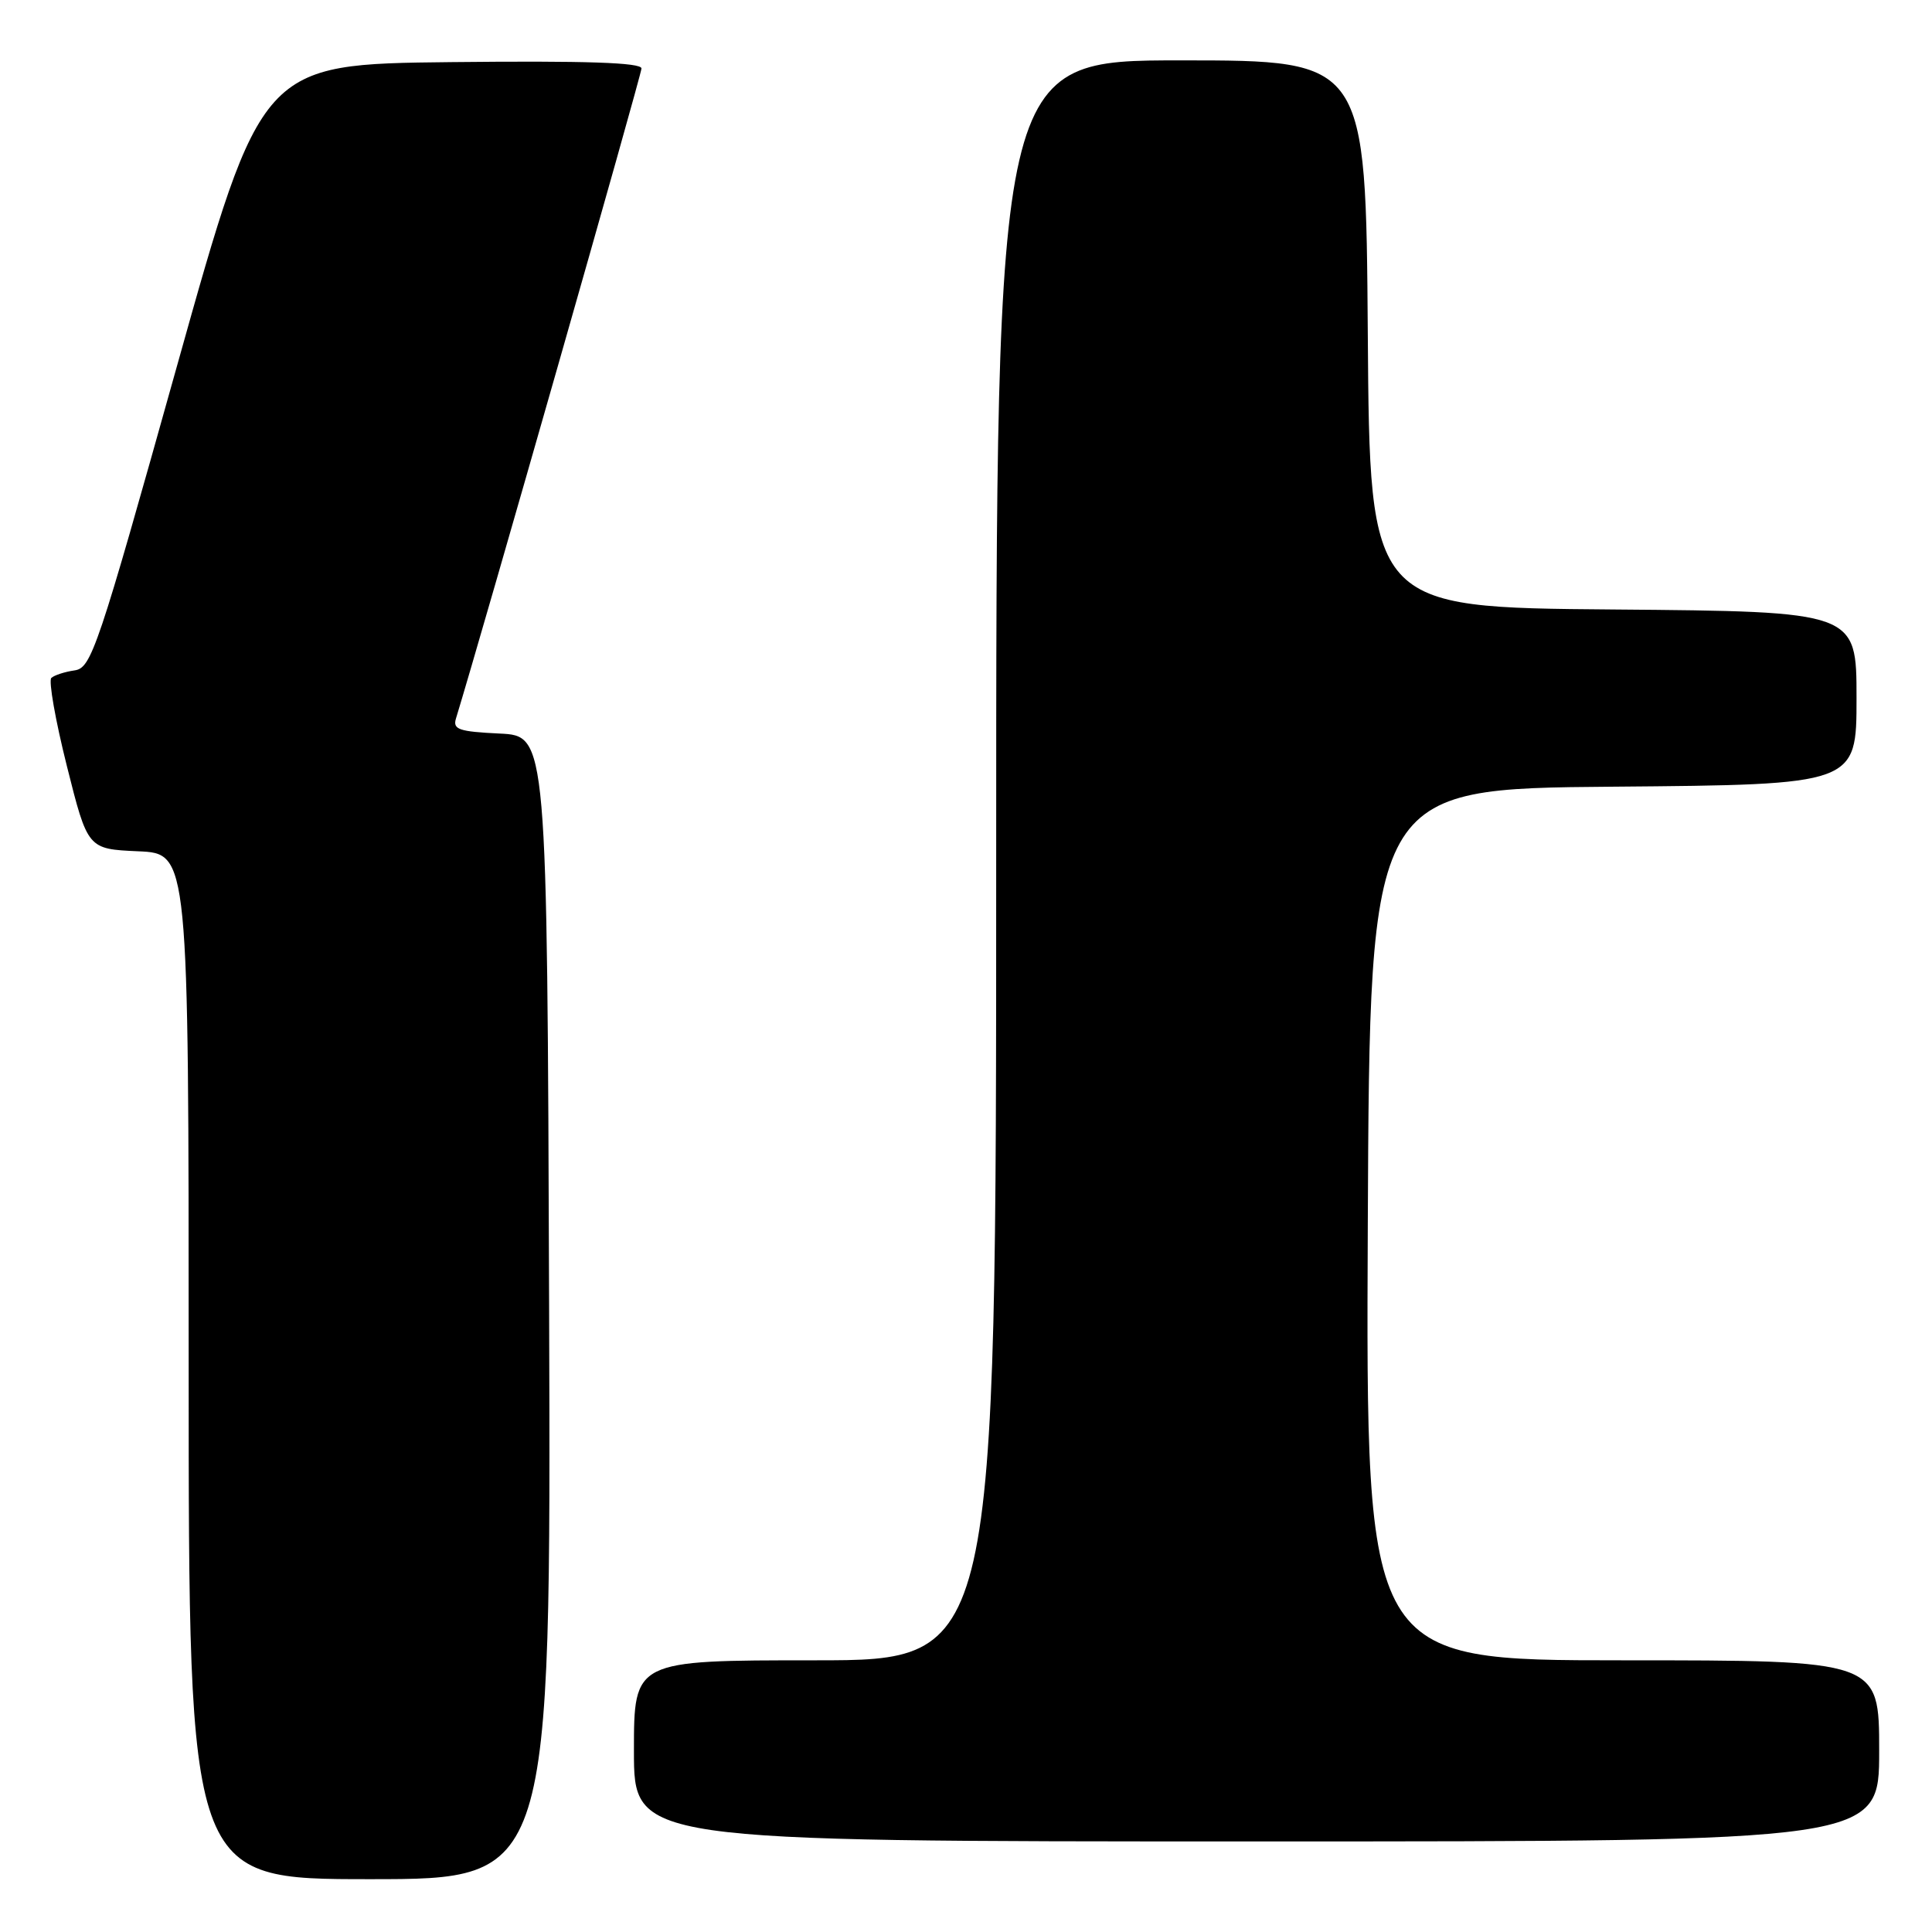 <?xml version="1.0" encoding="UTF-8" standalone="no"?>
<!DOCTYPE svg PUBLIC "-//W3C//DTD SVG 1.1//EN" "http://www.w3.org/Graphics/SVG/1.1/DTD/svg11.dtd" >
<svg xmlns="http://www.w3.org/2000/svg" xmlns:xlink="http://www.w3.org/1999/xlink" version="1.1" viewBox="0 0 256 256">
 <g >
 <path fill="currentColor"
d=" M 72.76 173.25 C 72.50 97.50 72.50 97.50 66.20 97.20 C 60.80 96.94 59.97 96.66 60.42 95.20 C 63.82 84.09 85.00 9.89 85.00 9.07 C 85.00 8.29 77.65 8.04 59.82 8.23 C 34.65 8.50 34.65 8.50 23.45 48.50 C 12.93 86.08 12.11 88.52 9.88 88.83 C 8.57 89.02 7.19 89.47 6.80 89.83 C 6.42 90.20 7.34 95.45 8.86 101.50 C 11.62 112.50 11.62 112.50 18.31 112.80 C 25.00 113.09 25.00 113.09 25.00 181.05 C 25.00 249.00 25.00 249.00 49.01 249.00 C 73.01 249.00 73.01 249.00 72.76 173.25 Z  M 249.00 232.00 C 249.00 220.00 249.00 220.00 214.99 220.00 C 180.98 220.00 180.98 220.00 181.24 162.25 C 181.50 104.50 181.50 104.50 213.75 104.24 C 246.00 103.97 246.00 103.97 246.00 92.50 C 246.00 81.03 246.00 81.03 213.75 80.76 C 181.50 80.50 181.50 80.50 181.24 44.25 C 180.98 8.00 180.98 8.00 156.49 8.00 C 132.00 8.00 132.00 8.00 132.00 114.00 C 132.00 220.00 132.00 220.00 108.00 220.00 C 84.00 220.00 84.00 220.00 84.00 232.00 C 84.00 244.00 84.00 244.00 166.50 244.00 C 249.00 244.00 249.00 244.00 249.00 232.00 Z "/>
</g>
</svg>